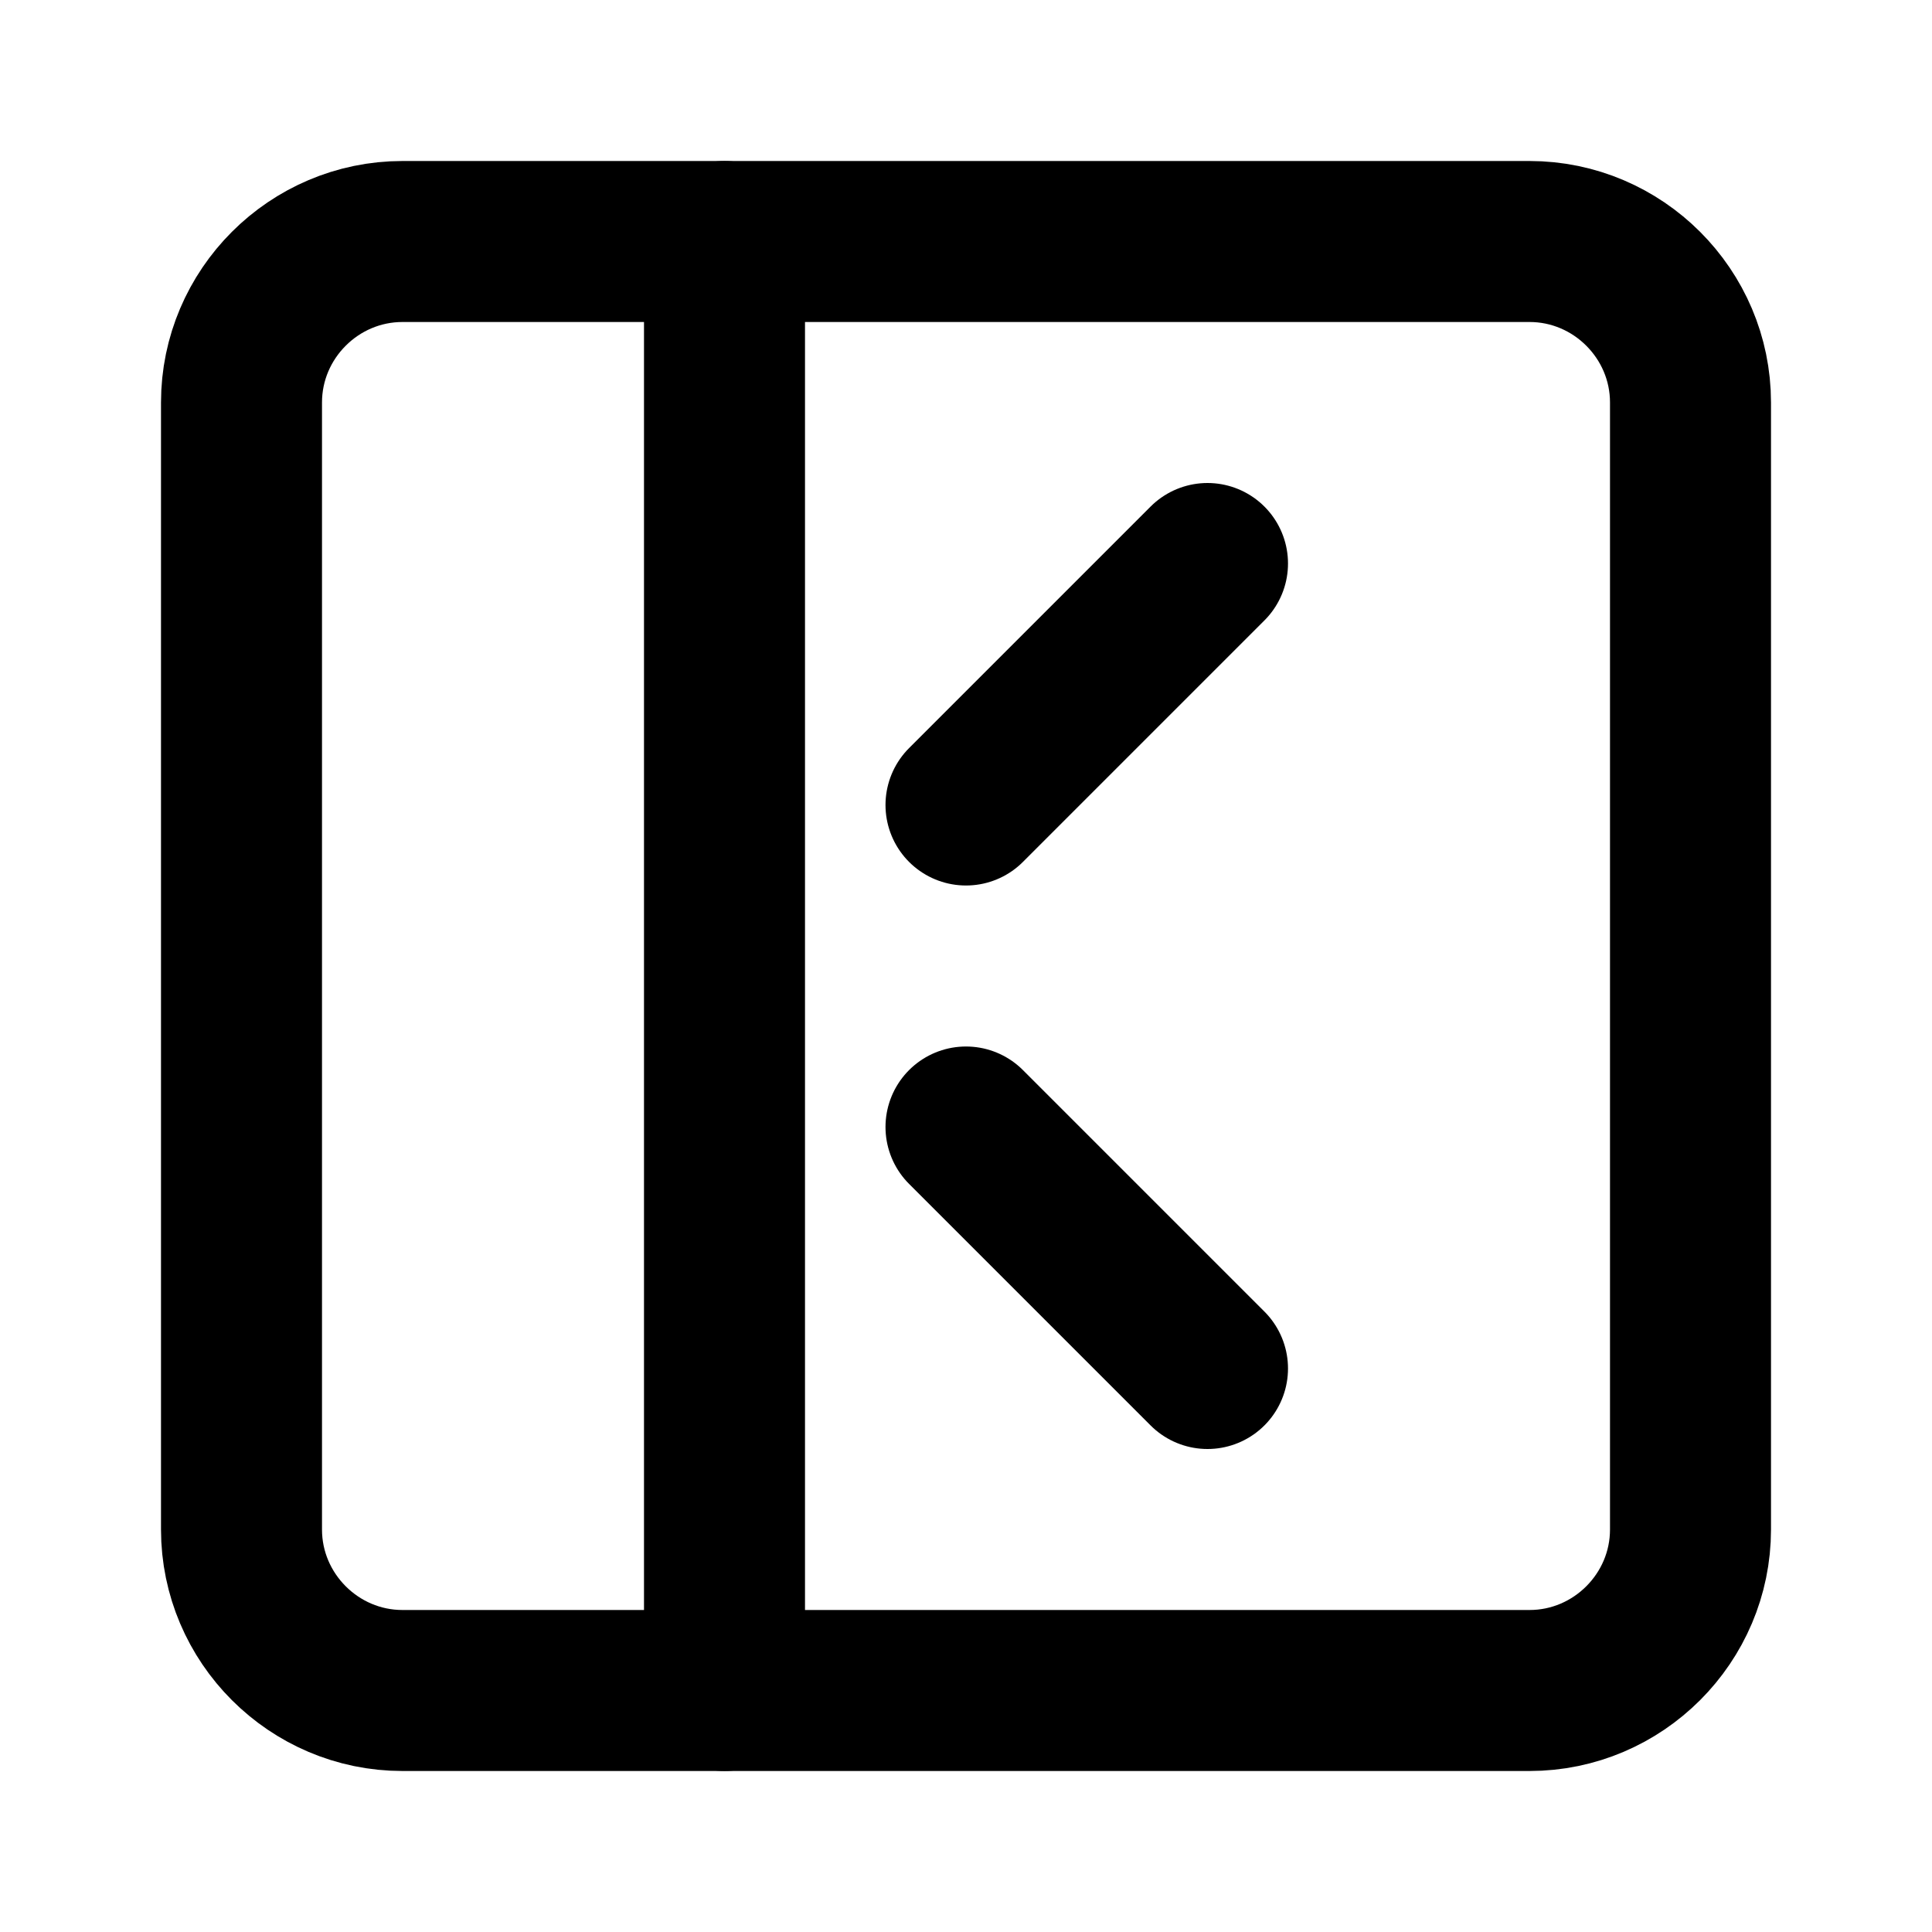 <svg width="24" height="24" viewBox="0 0 24 24" fill="none" xmlns="http://www.w3.org/2000/svg">
    <path d="M19 3H5C3.9 3 3 3.9 3 5V19C3 20.1 3.9 21 5 21H19C20.1 21 21 20.1 21 19V5C21 3.9 20.1 3 19 3Z" stroke="currentColor" stroke-width="2" stroke-linecap="round" stroke-linejoin="round"/>
    <path d="M9 3V21" stroke="currentColor" stroke-width="2" stroke-linecap="round" stroke-linejoin="round"/>
    <path d="M12 10L15 7" stroke="currentColor" stroke-width="2" stroke-linecap="round" stroke-linejoin="round"/>
    <path d="M12 14L15 17" stroke="currentColor" stroke-width="2" stroke-linecap="round" stroke-linejoin="round"/>
</svg>